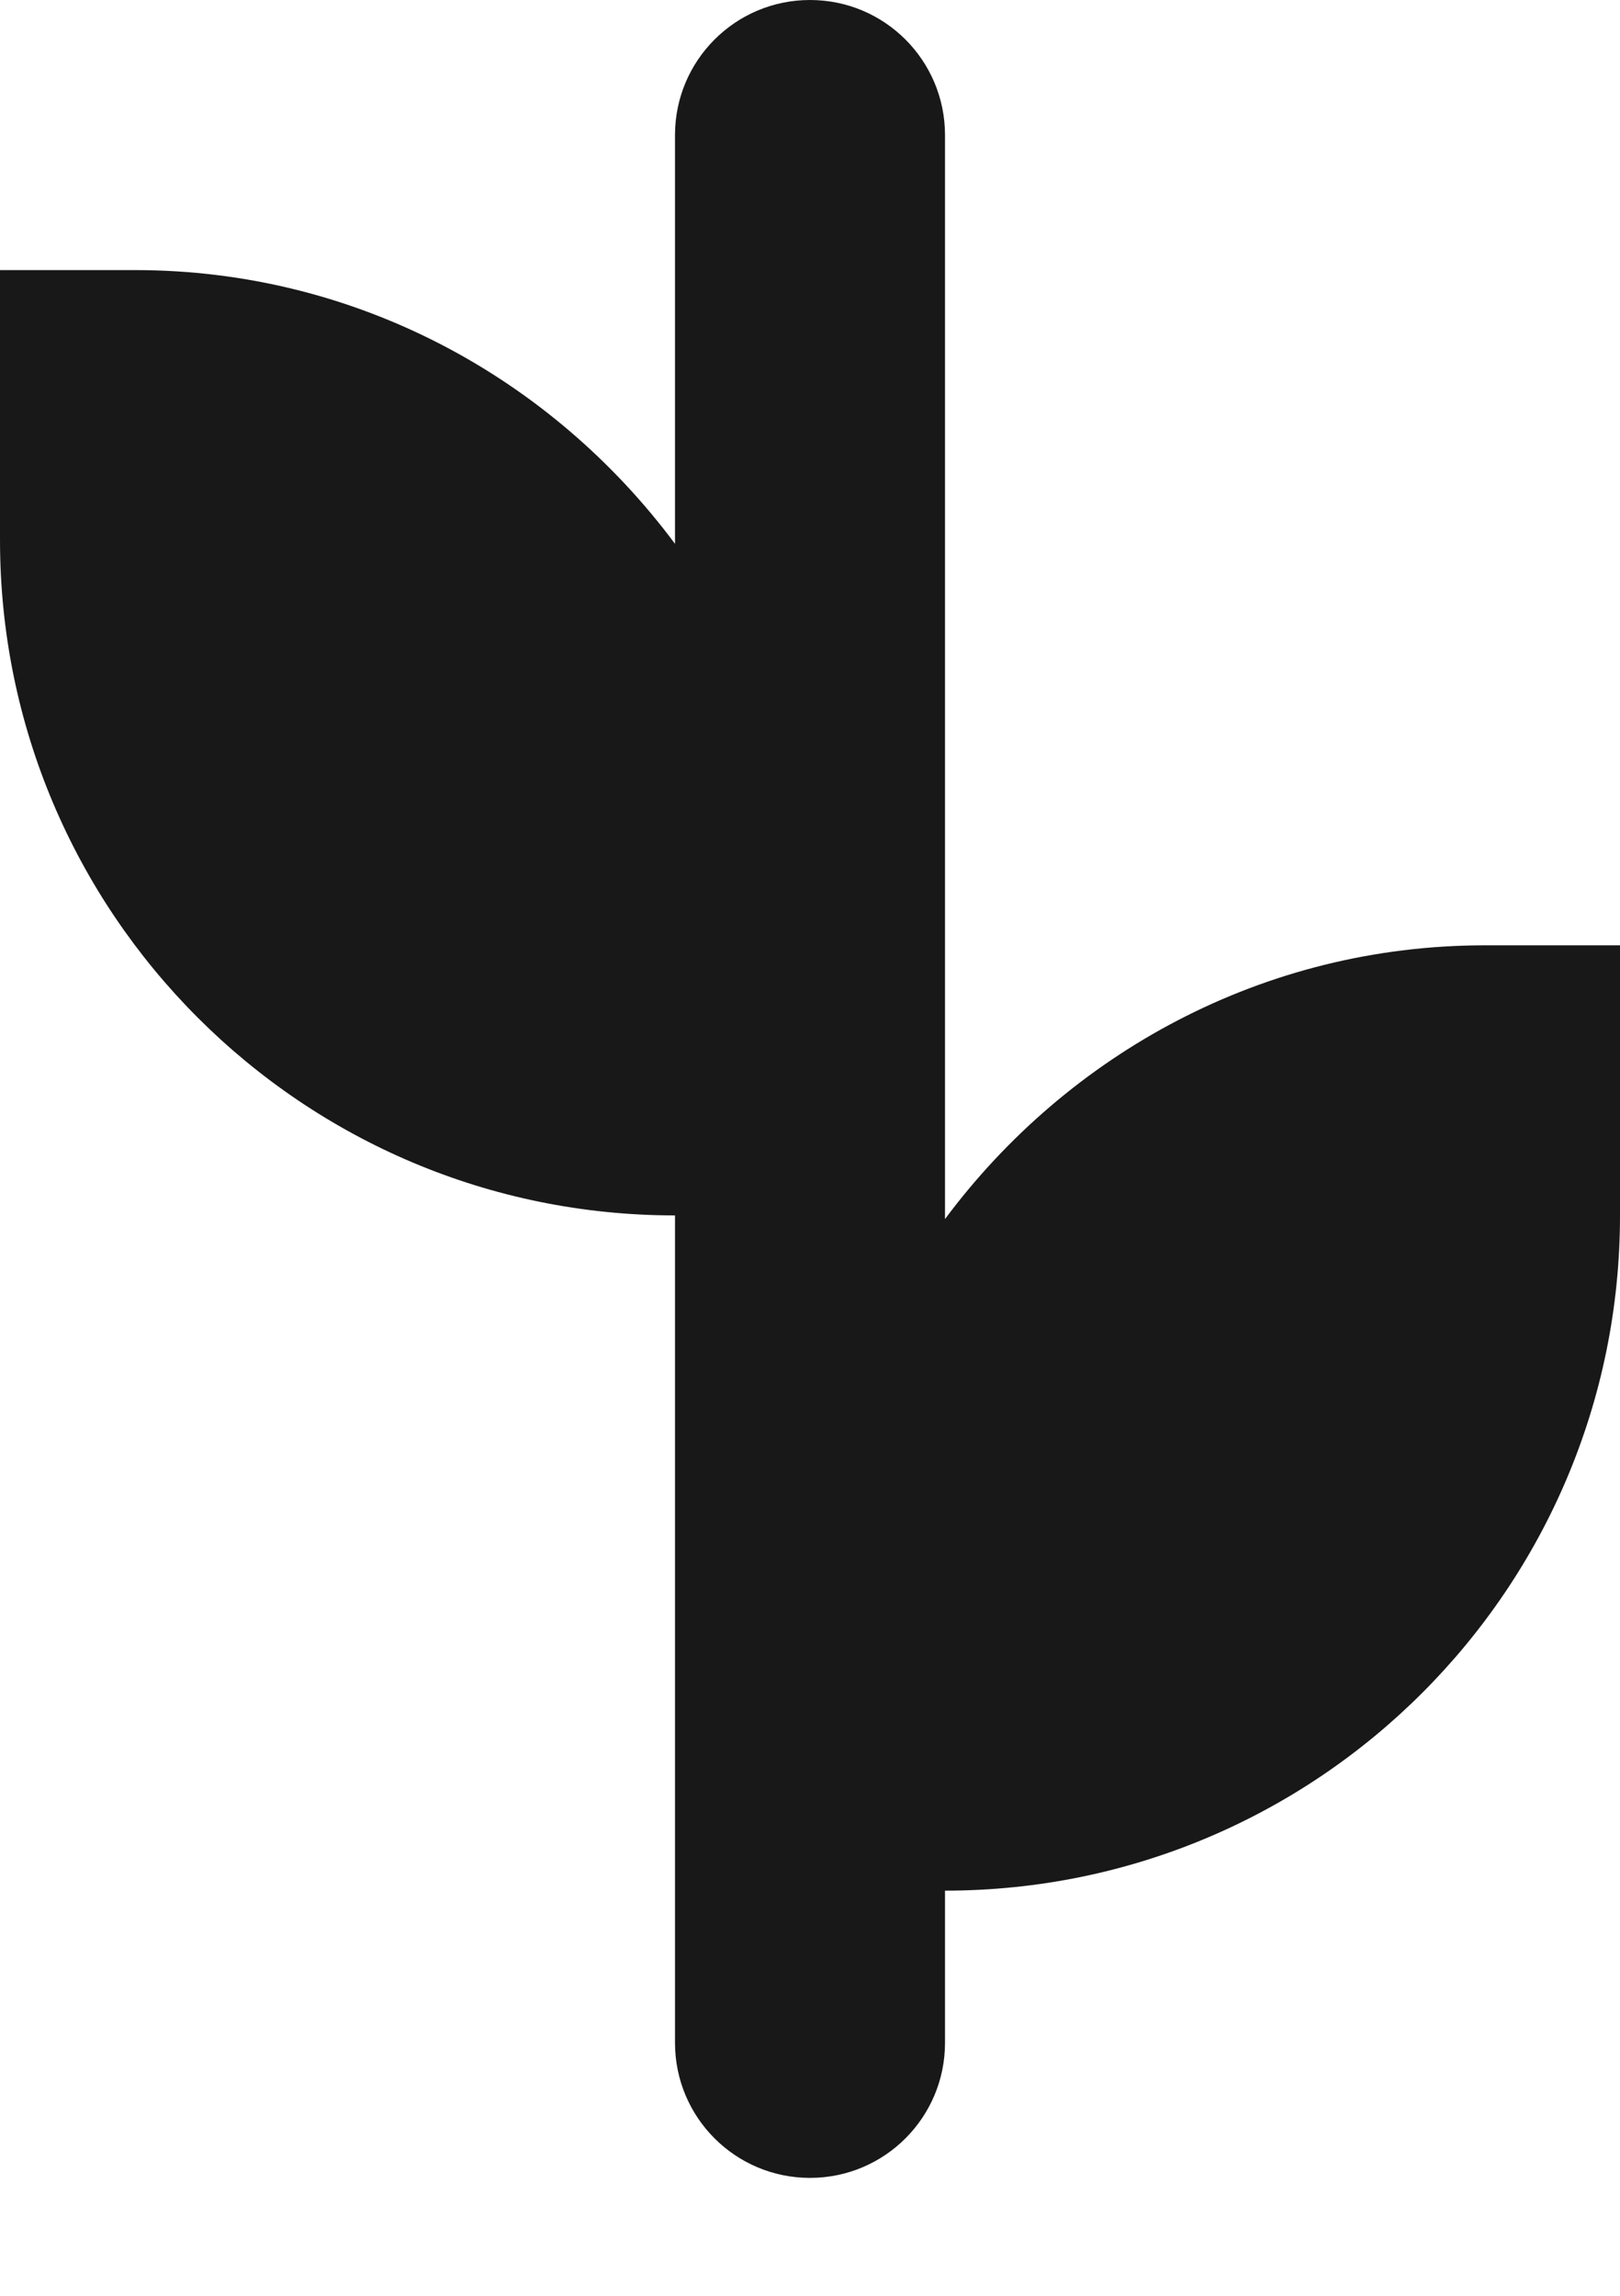<svg fill="none" height="17" viewBox="0 0 12 17" width="12" xmlns="http://www.w3.org/2000/svg"><path d="m11 7c-1.643 0-3.089.804-4 2.027v-8.027c0-.552-.447-1-1-1s-1 .448-1 1v3.027c-.911-1.224-2.357-2.027-4-2.027h-1v2c0 2.761 2.239 5 5 5v6.127c0 .552.447 1 1 1s1-.448 1-1v-1.127c2.761 0 5-2.239 5-5v-2z" fill="#181818"/></svg>